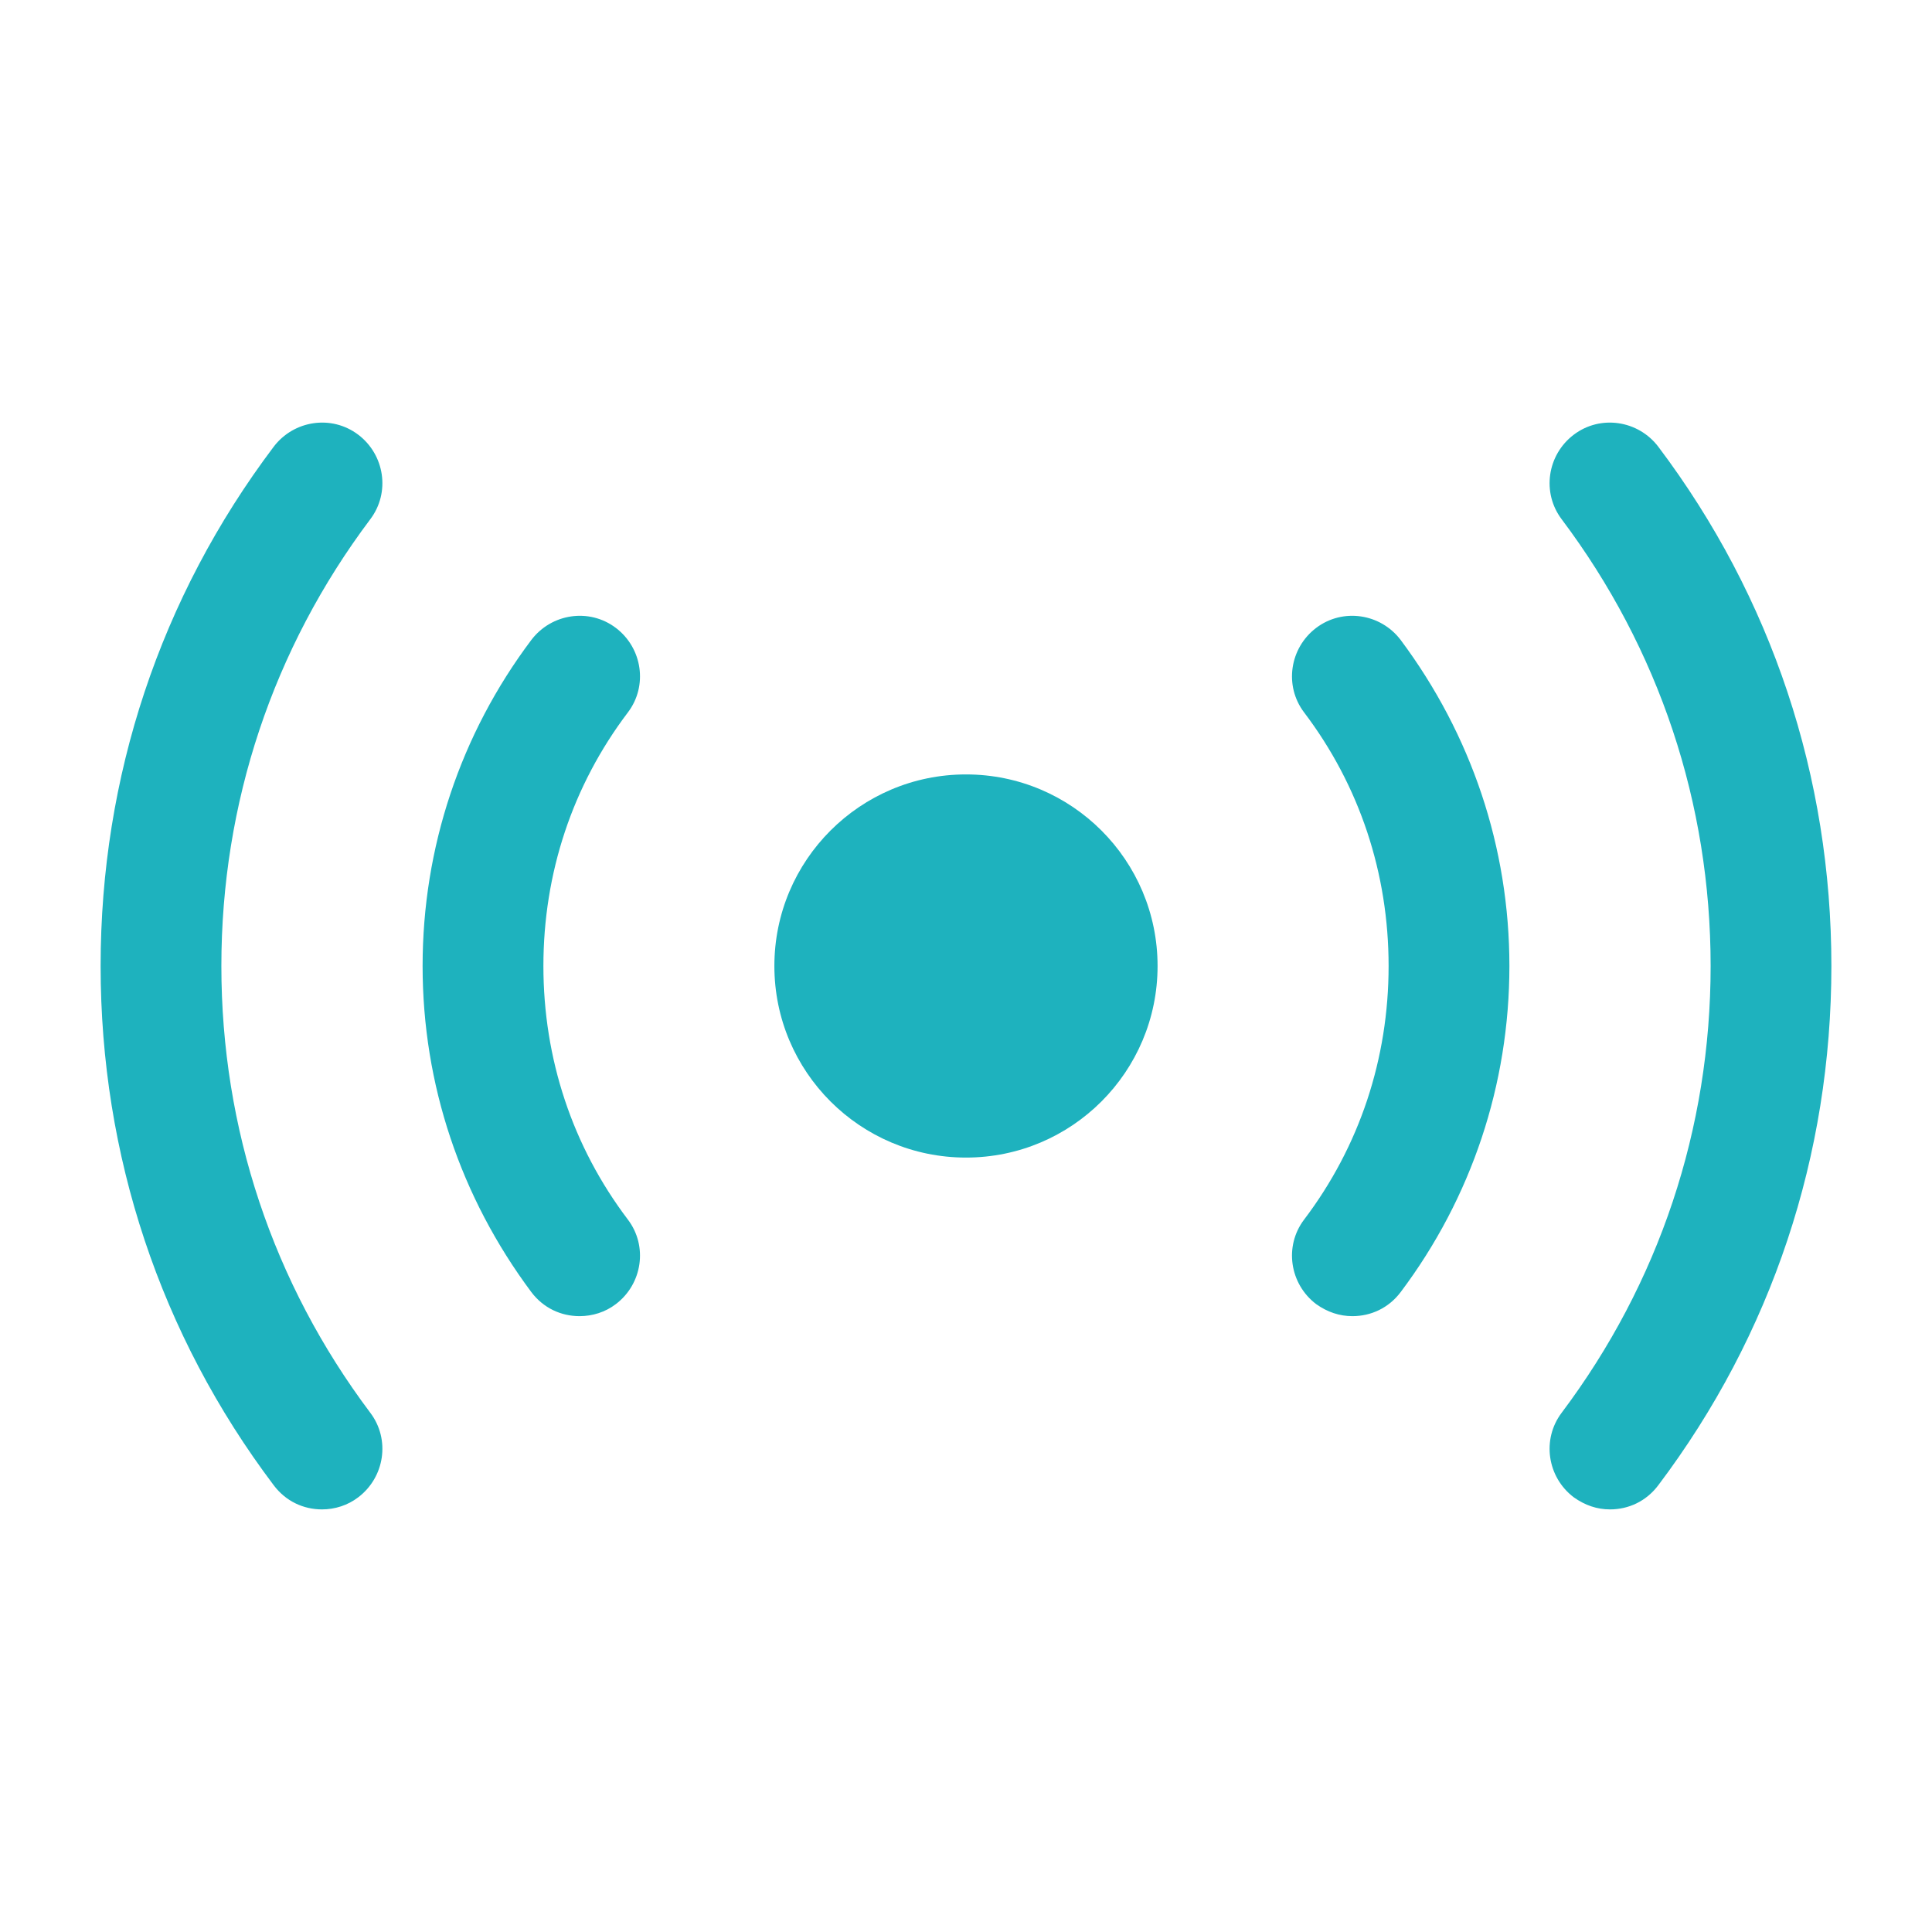 <svg width="38" height="38" viewBox="0 0 38 38" fill="none" xmlns="http://www.w3.org/2000/svg">
<path d="M19 22.768C21.081 22.768 22.768 21.081 22.768 19C22.768 16.919 21.081 15.232 19 15.232C16.919 15.232 15.231 16.919 15.231 19C15.231 21.081 16.919 22.768 19 22.768Z" fill="#1EB2BE"/>
<path d="M31.666 29.688C31.413 29.688 31.176 29.608 30.954 29.45C30.431 29.054 30.321 28.31 30.716 27.787C32.632 25.238 33.646 22.198 33.646 19C33.646 15.802 32.632 12.762 30.716 10.213C30.321 9.69 30.431 8.946 30.954 8.55C31.476 8.154 32.221 8.265 32.617 8.787C34.849 11.748 36.021 15.279 36.021 19C36.021 22.721 34.849 26.252 32.617 29.212C32.379 29.529 32.031 29.688 31.666 29.688Z" fill="#1EB2BE"/>
<path d="M6.333 29.688C5.969 29.688 5.621 29.529 5.383 29.212C3.151 26.252 1.979 22.721 1.979 19C1.979 15.279 3.151 11.748 5.383 8.787C5.779 8.265 6.523 8.154 7.046 8.55C7.568 8.946 7.679 9.69 7.283 10.213C5.367 12.762 4.354 15.802 4.354 19C4.354 22.198 5.367 25.238 7.283 27.787C7.679 28.31 7.568 29.054 7.046 29.45C6.84 29.608 6.587 29.688 6.333 29.688Z" fill="#1EB2BE"/>
<path d="M26.6 25.887C26.347 25.887 26.109 25.808 25.887 25.65C25.365 25.254 25.254 24.51 25.65 23.988C26.742 22.547 27.312 20.821 27.312 19C27.312 17.179 26.742 15.453 25.65 14.012C25.254 13.49 25.365 12.746 25.887 12.35C26.41 11.954 27.154 12.065 27.55 12.588C28.943 14.456 29.688 16.672 29.688 19C29.688 21.328 28.943 23.56 27.55 25.413C27.312 25.729 26.964 25.887 26.6 25.887Z" fill="#1EB2BE"/>
<path d="M11.4 25.887C11.036 25.887 10.688 25.729 10.45 25.413C9.057 23.544 8.312 21.328 8.312 19C8.312 16.672 9.057 14.44 10.45 12.588C10.846 12.065 11.59 11.954 12.113 12.35C12.635 12.746 12.746 13.49 12.35 14.012C11.258 15.453 10.688 17.179 10.688 19C10.688 20.821 11.258 22.547 12.35 23.988C12.746 24.51 12.635 25.254 12.113 25.65C11.907 25.808 11.653 25.887 11.4 25.887Z" fill="#1EB2BE"/>
</svg>
